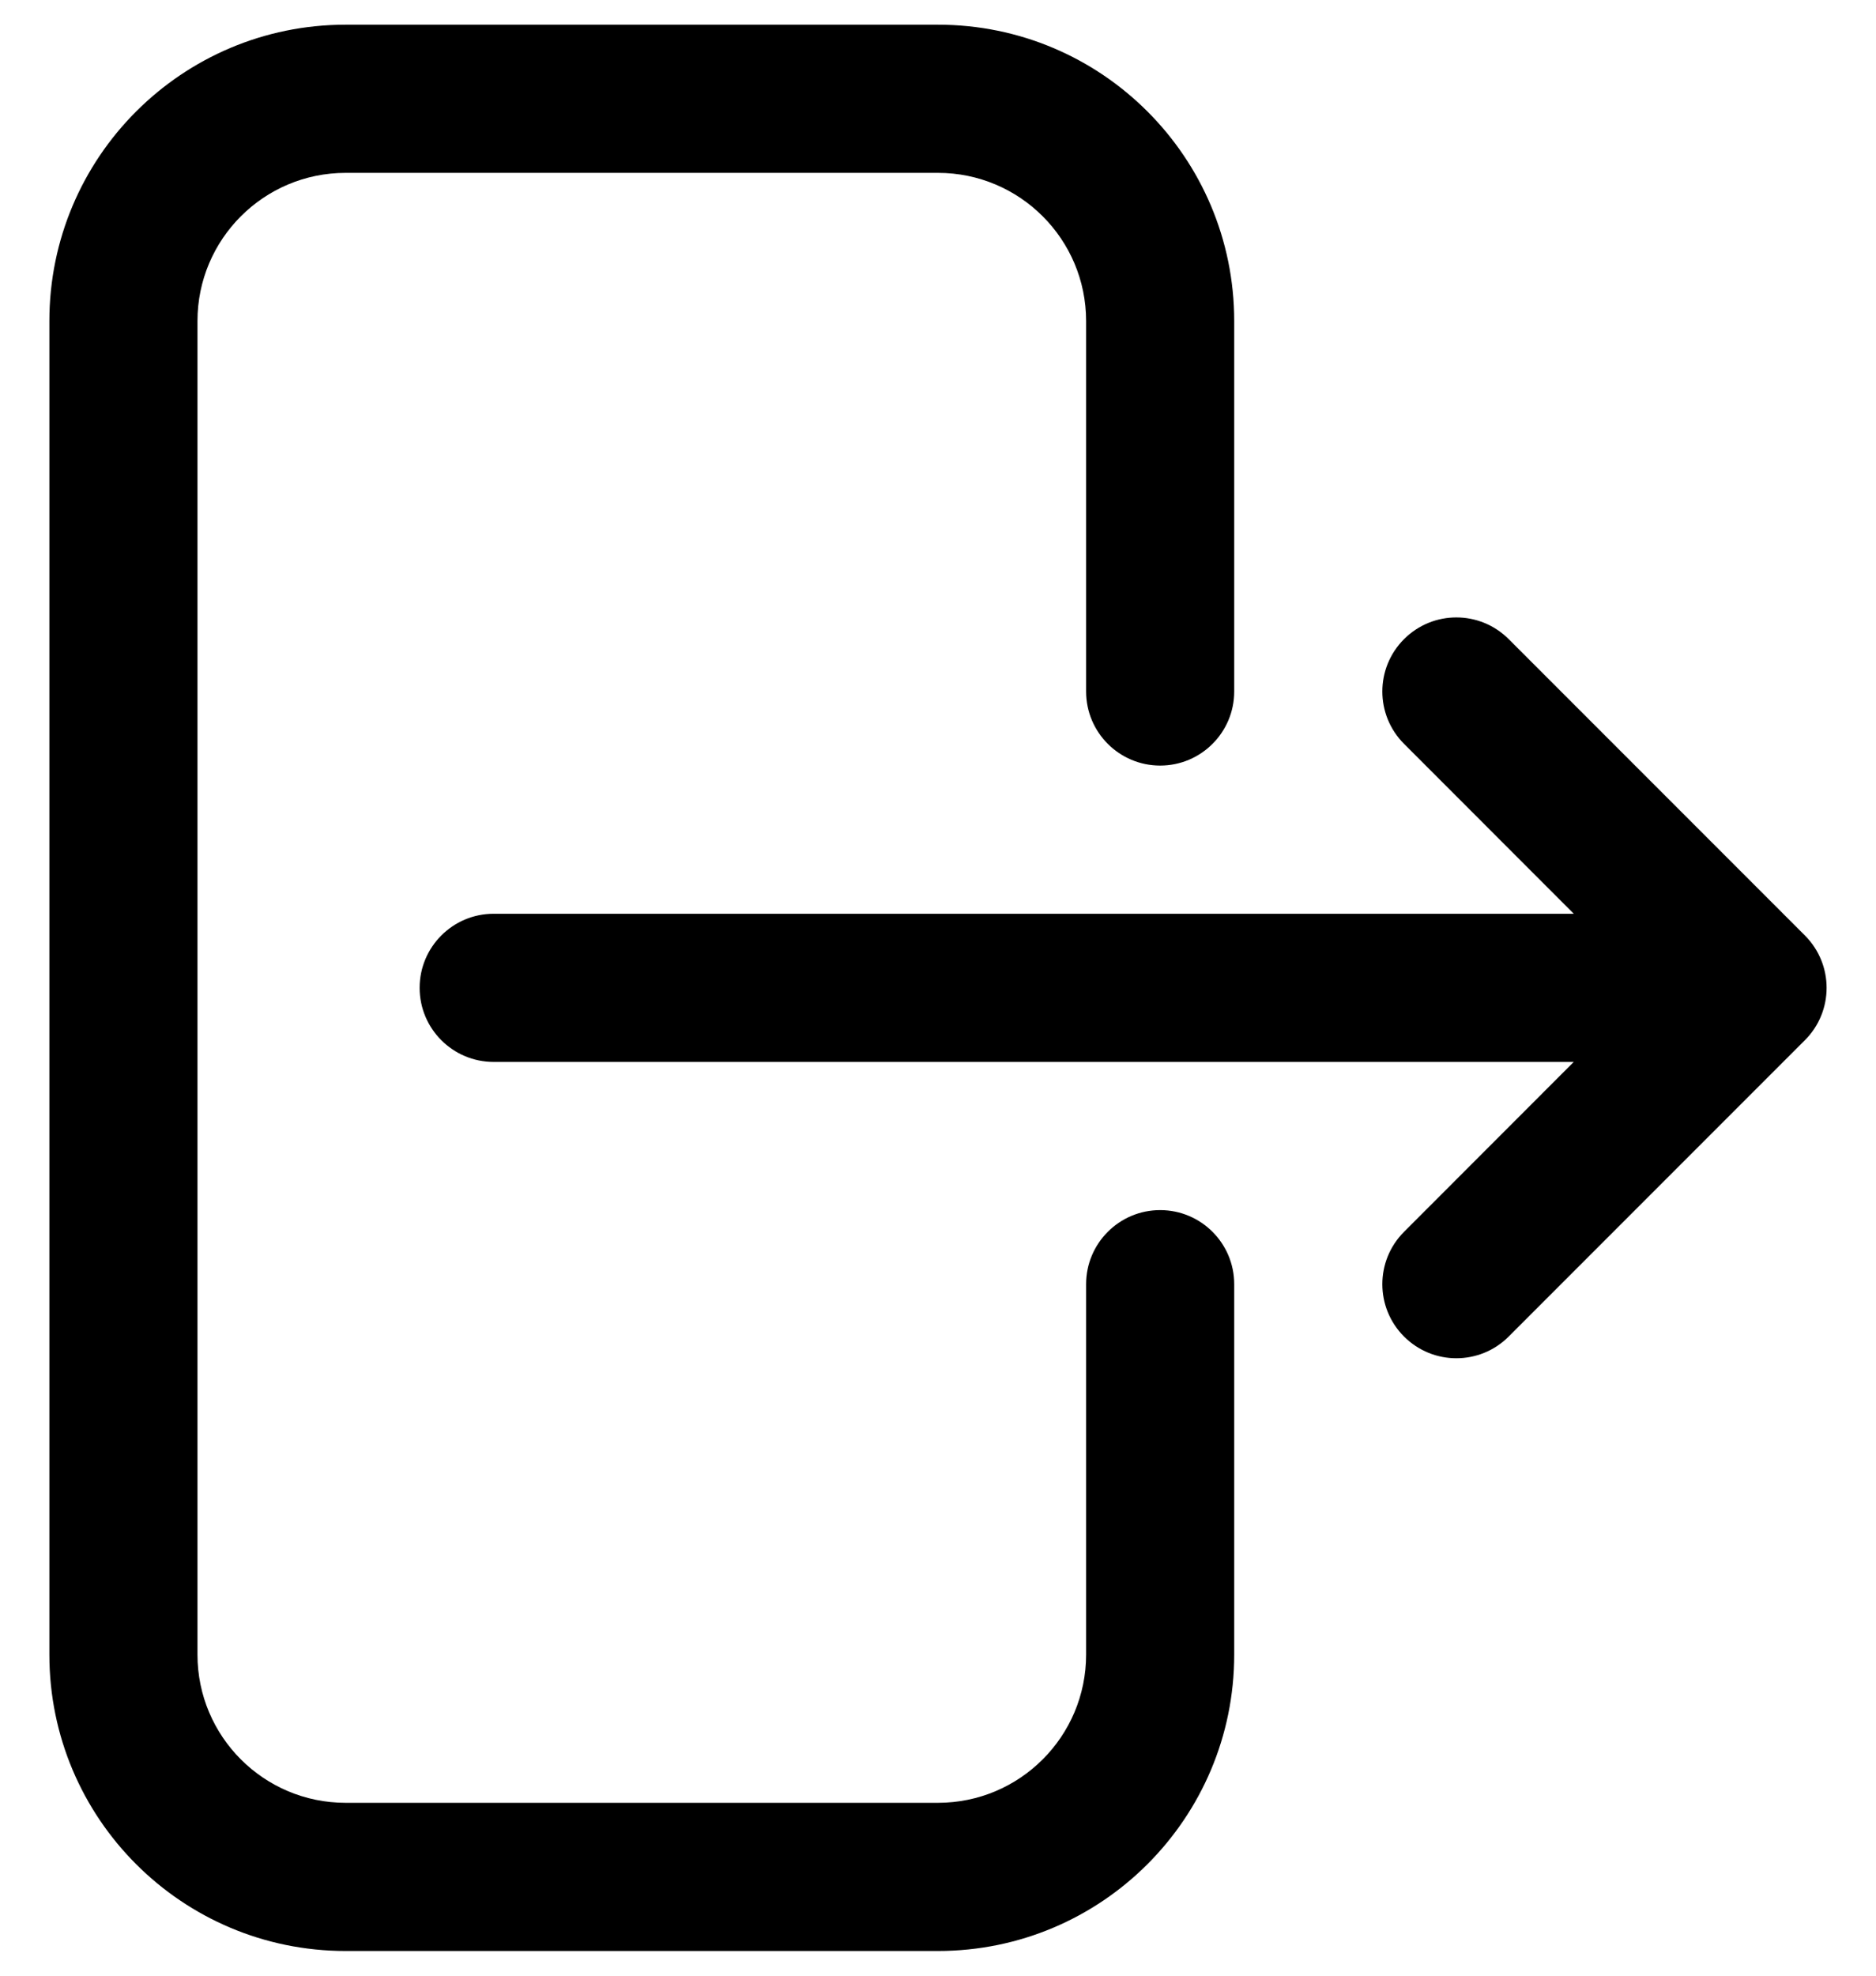 <svg width="19" height="20" viewBox="0 0 19 20" fill="none" xmlns="http://www.w3.org/2000/svg">
<path fill-rule="evenodd" clip-rule="evenodd" d="M3.5 1.75C2.672 1.75 2 2.422 2 3.25L2 16.75C2 17.578 2.672 18.25 3.5 18.25H9.5C10.328 18.25 11 17.578 11 16.75V13C11 12.586 11.336 12.25 11.75 12.25C12.164 12.25 12.5 12.586 12.5 13V16.75C12.5 18.407 11.157 19.75 9.5 19.75H3.5C1.843 19.75 0.5 18.407 0.5 16.75L0.5 3.25C0.5 1.593 1.843 0.25 3.5 0.25L9.5 0.25C11.157 0.25 12.5 1.593 12.5 3.25V7C12.5 7.414 12.164 7.75 11.75 7.75C11.336 7.75 11 7.414 11 7V3.25C11 2.422 10.328 1.75 9.5 1.75L3.5 1.75ZM14.22 6.47C14.513 6.177 14.987 6.177 15.28 6.47L18.28 9.47C18.573 9.763 18.573 10.237 18.28 10.53L15.28 13.53C14.987 13.823 14.513 13.823 14.22 13.53C13.927 13.237 13.927 12.763 14.22 12.47L15.939 10.75L5 10.75C4.586 10.75 4.25 10.414 4.25 10C4.25 9.586 4.586 9.25 5 9.25L15.939 9.25L14.22 7.53C13.927 7.237 13.927 6.763 14.22 6.47Z" fill="black"/>
</svg>
